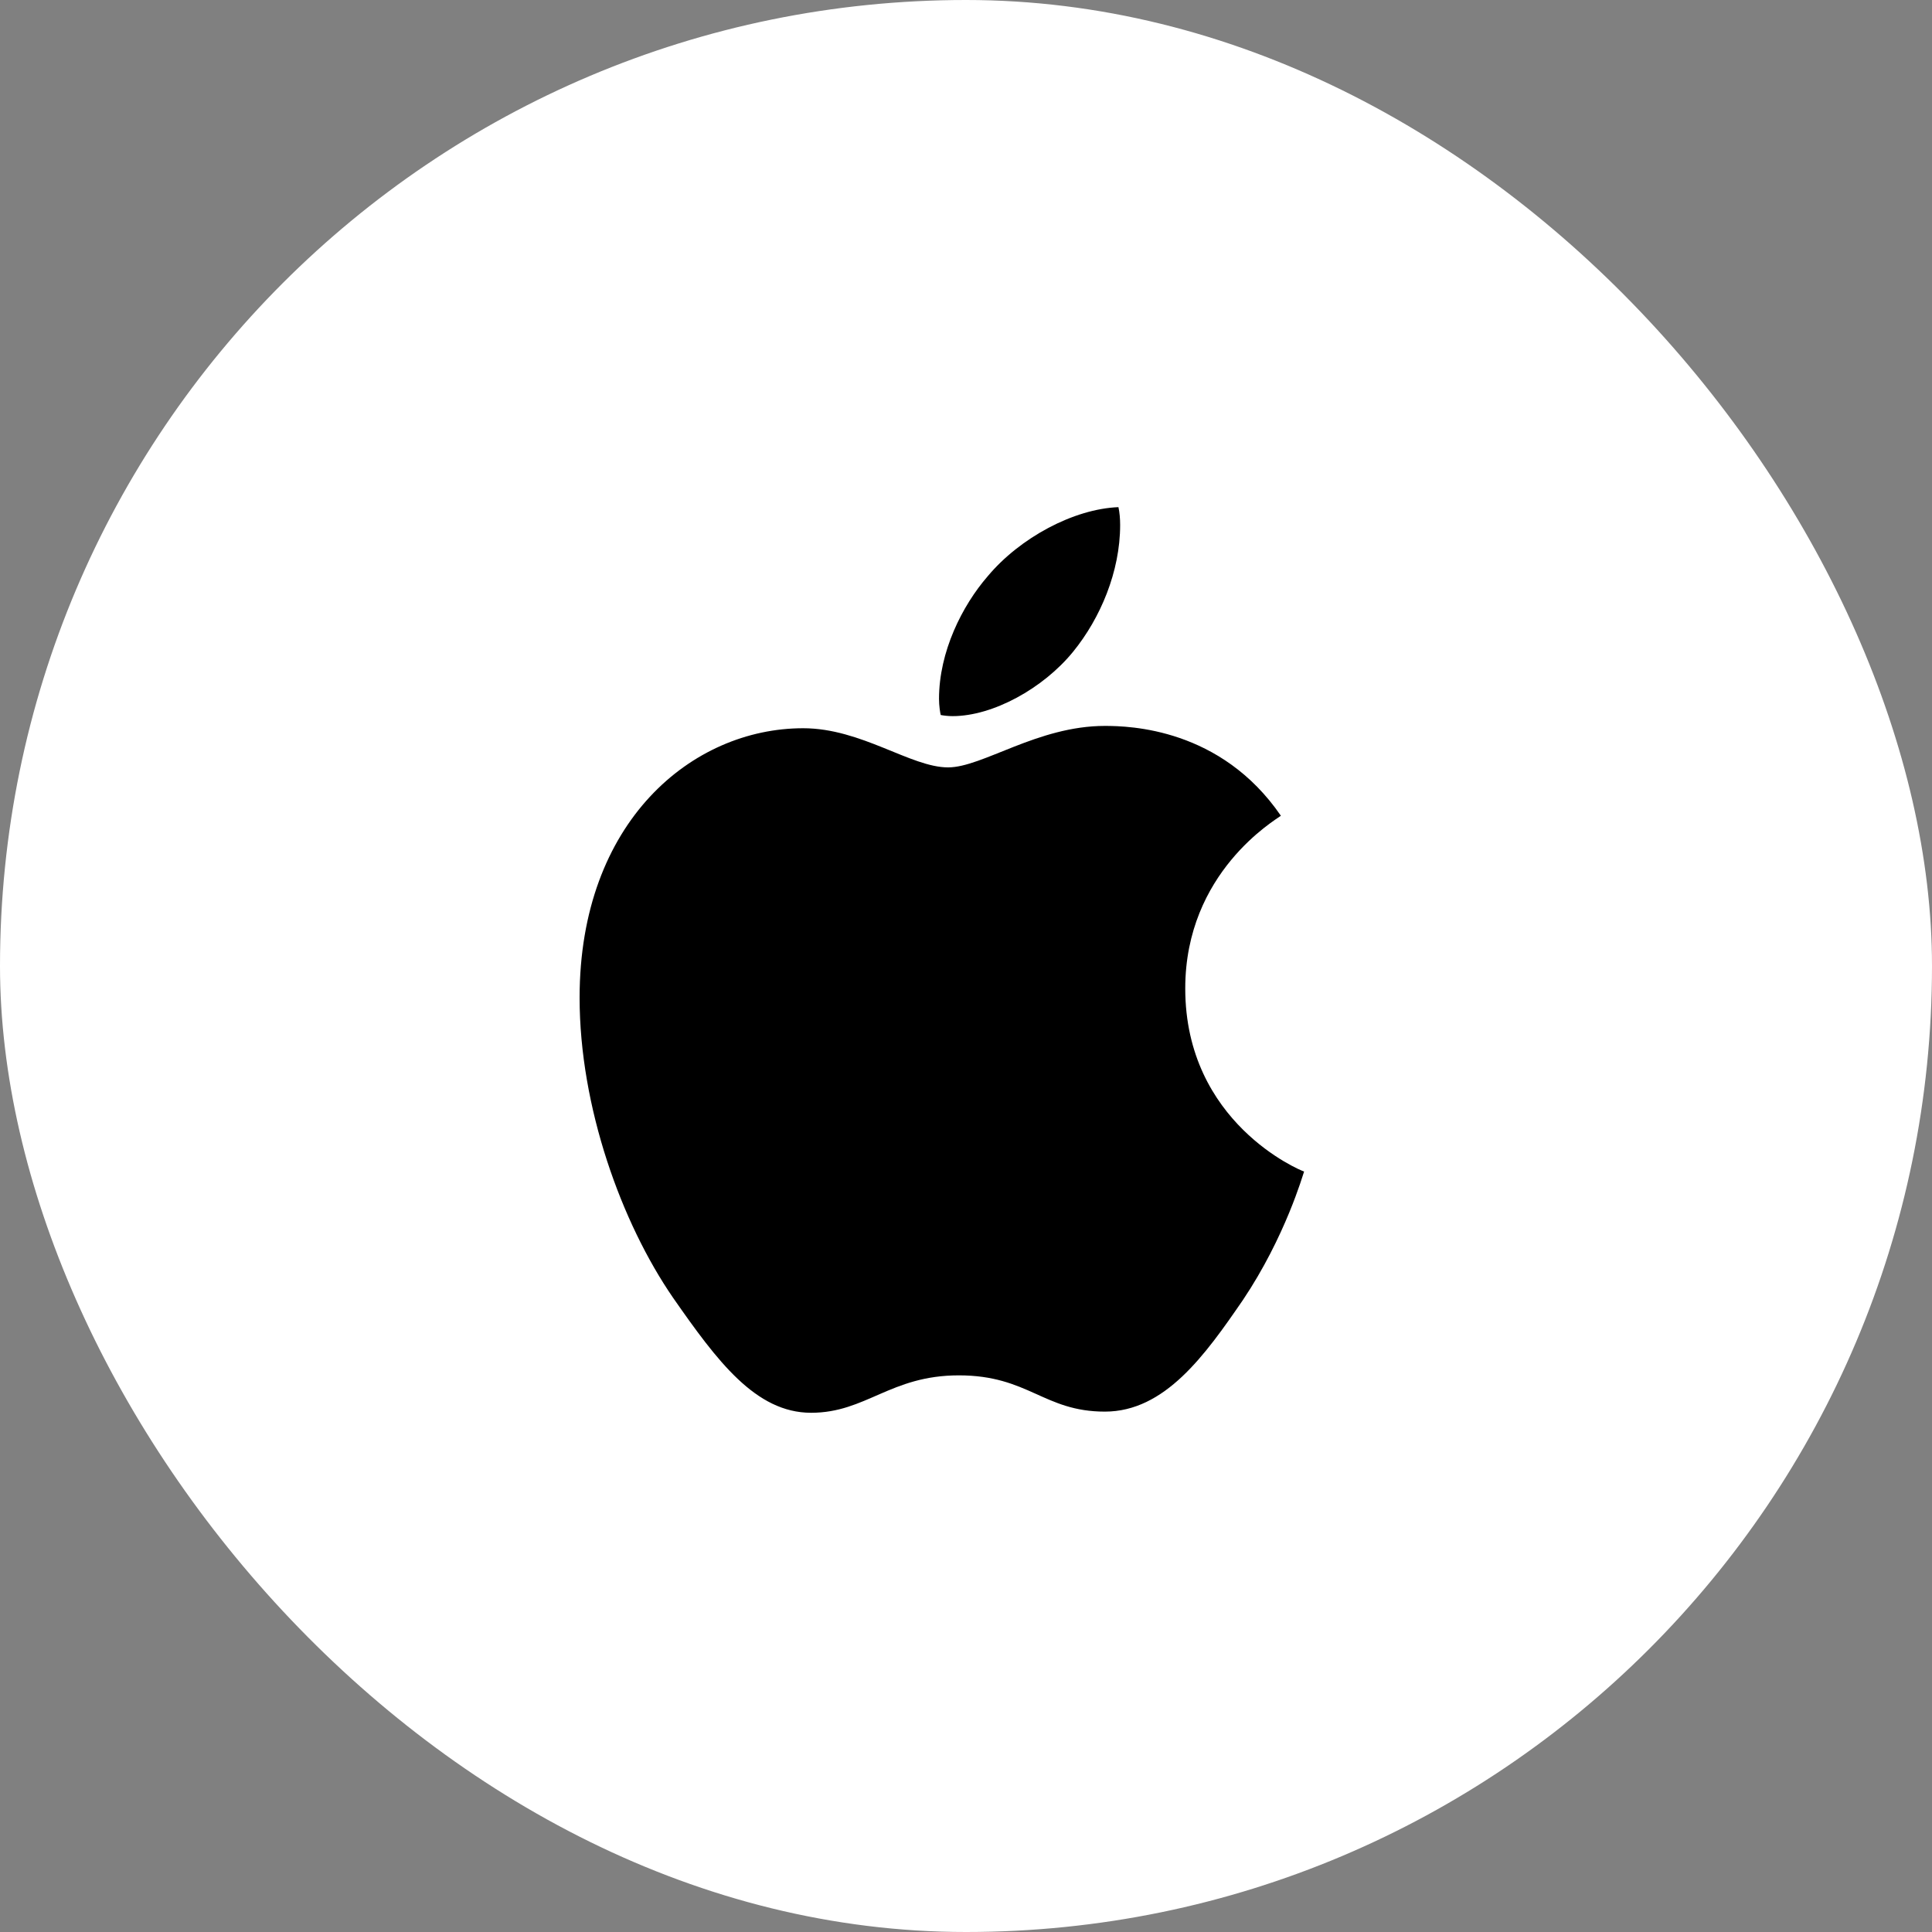 <svg width="60" height="60" viewBox="0 0 60 60" fill="none" xmlns="http://www.w3.org/2000/svg">
<rect x="0" y="0" width="60" height="60" fill="#808080" stroke="none"/>
<rect width="60" height="60" rx="30" fill="white"/>
<path d="M29.584 22.24C30.832 22.24 32.397 21.382 33.328 20.238C34.172 19.201 34.787 17.753 34.787 16.304C34.787 16.108 34.77 15.911 34.734 15.75C33.346 15.804 31.676 16.698 30.674 17.896C29.883 18.808 29.162 20.238 29.162 21.704C29.162 21.919 29.197 22.133 29.215 22.205C29.303 22.223 29.443 22.24 29.584 22.24ZM25.189 43.875C26.895 43.875 27.65 42.713 29.777 42.713C31.939 42.713 32.414 43.839 34.312 43.839C36.176 43.839 37.424 42.087 38.602 40.37C39.92 38.404 40.465 36.473 40.5 36.383C40.377 36.348 36.809 34.864 36.809 30.698C36.809 27.086 39.621 25.459 39.779 25.334C37.916 22.616 35.086 22.544 34.312 22.544C32.221 22.544 30.516 23.832 29.443 23.832C28.283 23.832 26.754 22.616 24.943 22.616C21.498 22.616 18 25.512 18 30.984C18 34.381 19.301 37.975 20.9 40.299C22.271 42.266 23.467 43.875 25.189 43.875Z" fill="black"/>
</svg>
